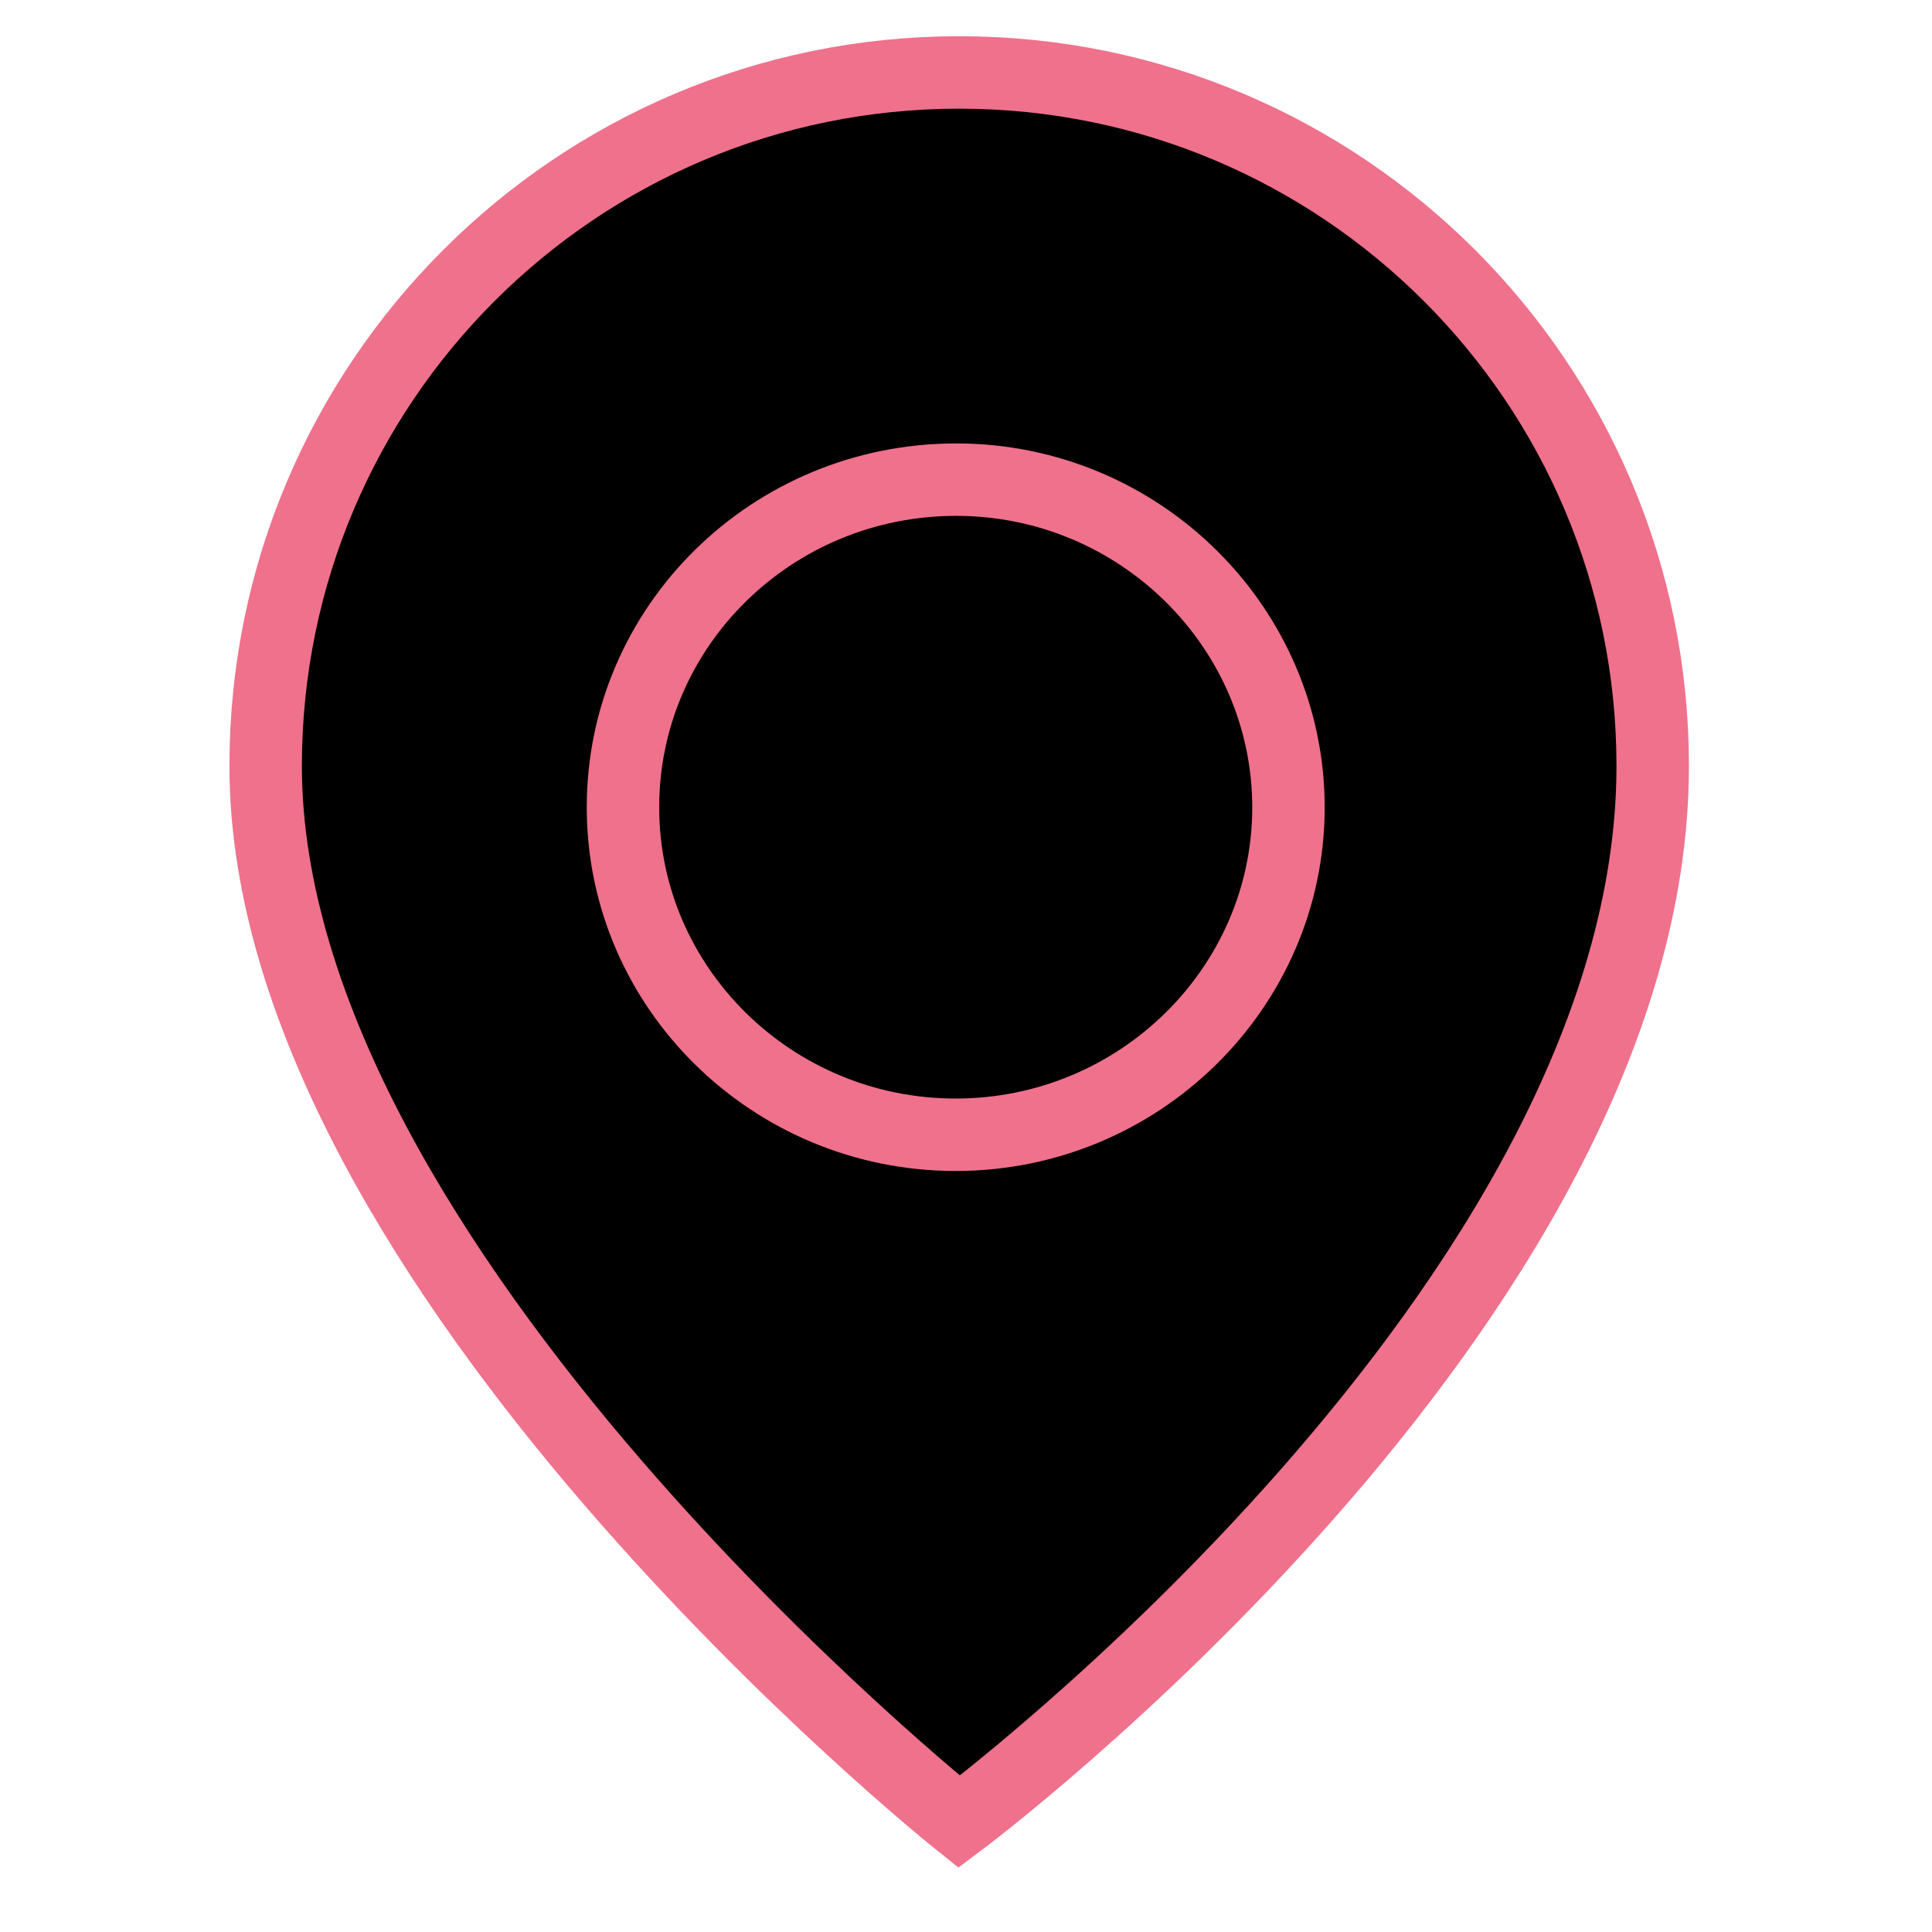 <?xml version="1.0" encoding="UTF-8"?>
<svg width="80px" height="80px" viewBox="0 0 80 80" version="1.1" xmlns="http://www.w3.org/2000/svg" xmlns:xlink="http://www.w3.org/1999/xlink">
    <!-- Generator: Sketch 41.2 (35397) - http://www.bohemiancoding.com/sketch -->
    <title>mapIcon thick</title>
    <desc>Created with Sketch.</desc>
    <defs>
        <path d="M68.435,31.719 C68.435,54 39.716,75.435 39.716,75.435 C39.716,75.435 11,52.5 11,31.719 C11,15.858 23.858,3 39.716,3 C55.577,3 68.435,15.858 68.435,31.719" id="path-1"></path>
        <filter x="-50%" y="-50%" width="200%" height="200%" filterUnits="objectBoundingBox" id="filter-2">
            <feGaussianBlur stdDeviation="0.5" in="SourceAlpha" result="shadowBlurInner1"></feGaussianBlur>
            <feOffset dx="0" dy="1" in="shadowBlurInner1" result="shadowOffsetInner1"></feOffset>
            <feComposite in="shadowOffsetInner1" in2="SourceAlpha" operator="arithmetic" k2="-1" k3="1" result="shadowInnerInner1"></feComposite>
            <feColorMatrix values="0 0 0 0 0   0 0 0 0 0   0 0 0 0 0  0 0 0 0.3 0" type="matrix" in="shadowInnerInner1"></feColorMatrix>
        </filter>
        <path d="M39.594,19.861 C31.965,19.861 25.783,25.945 25.796,33.448 C25.804,40.909 31.982,46.988 39.568,46.988 C47.149,46.992 53.34,40.913 53.353,33.453 C53.362,25.988 47.197,19.879 39.628,19.861 L39.594,19.861 Z" id="path-3"></path>
    </defs>
    <g id="Other-Icons" stroke="none" stroke-width="1" fill="none" fill-rule="evenodd">
        <g id="mapIcon-thick">
            <g id="Fill-1">
                <use fill="black" fill-opacity="1" filter="url(#filter-2)" xlink:href="#path-1"></use>
                <use stroke="#EF718C" stroke-width="3" xlink:href="#path-1"></use>
            </g>
            <mask id="mask-4" fill="white">
                <use xlink:href="#path-3"></use>
            </mask>
            <use id="circle_small_white" stroke="#EF718C" stroke-width="3" xlink:href="#path-3"></use>
        </g>
    </g>
</svg>